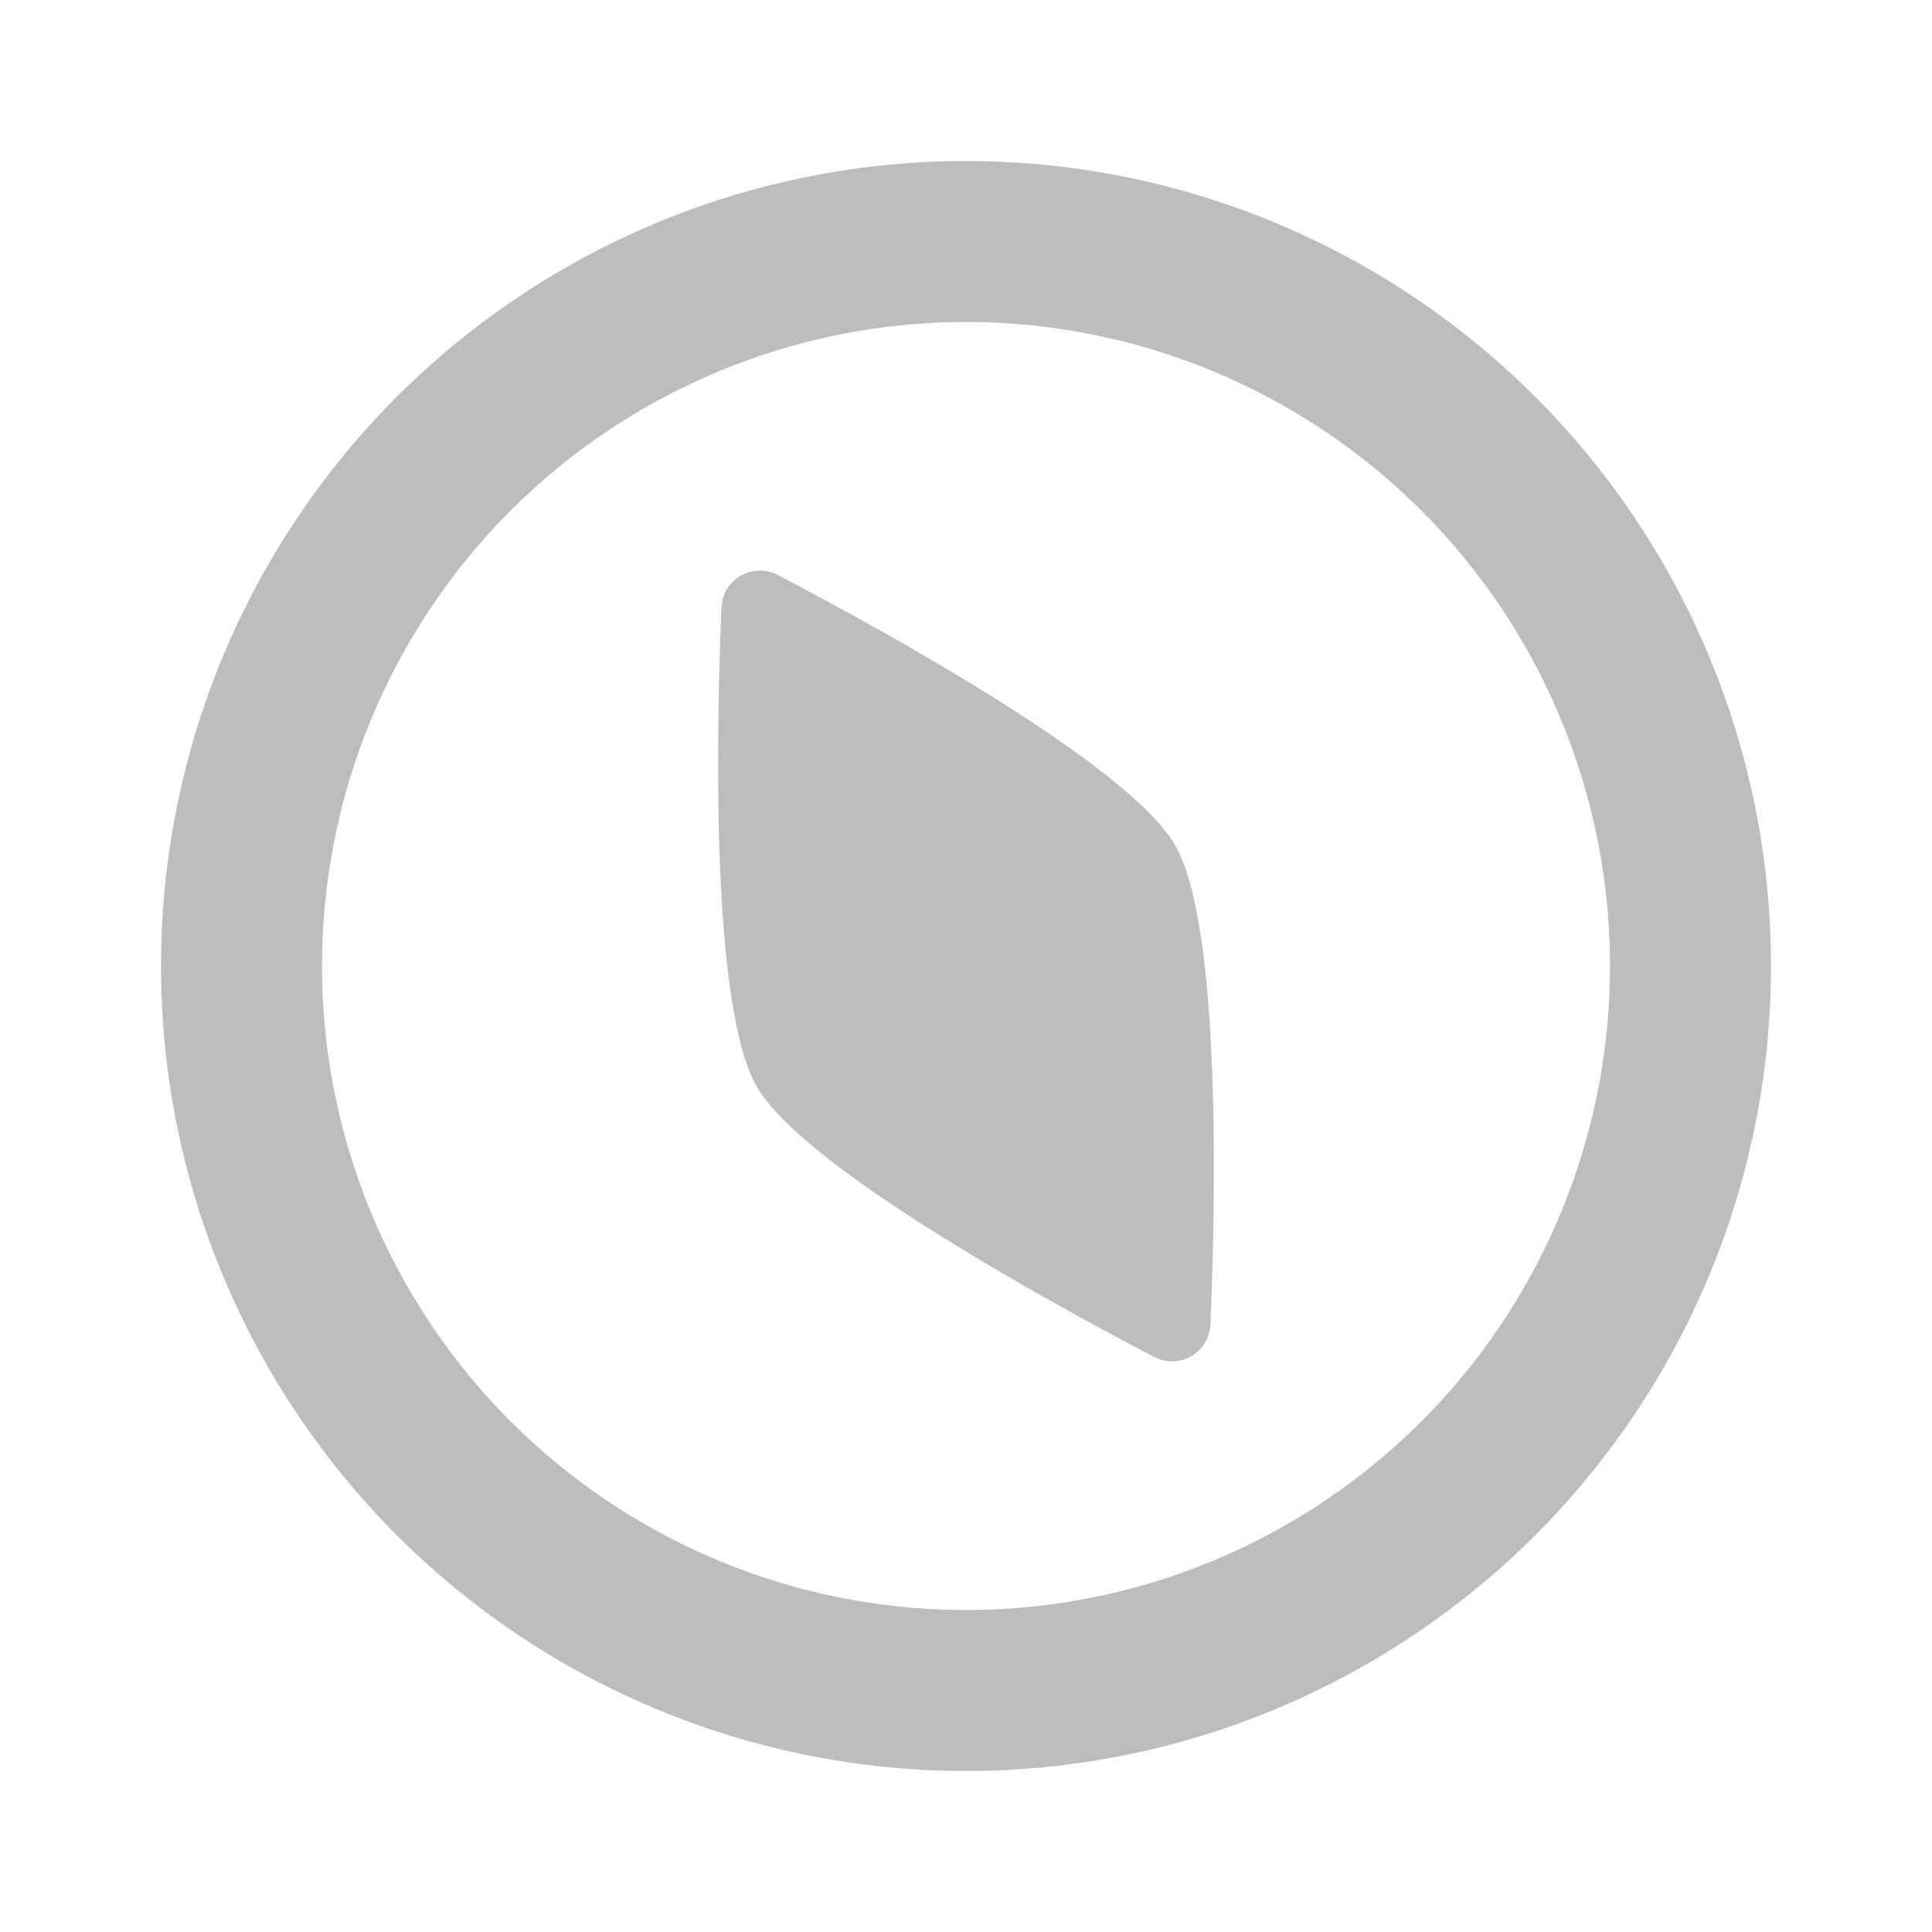 <svg width="24" height="24" viewBox="0 0 24 24" fill="none" xmlns="http://www.w3.org/2000/svg">
<path d="M9.666 7.145C11.022 7.855 14.024 9.506 14.598 10.5C15.172 11.494 15.101 14.919 15.037 16.448C15.022 16.805 14.649 17.02 14.333 16.855C12.977 16.145 9.976 14.494 9.402 13.5C8.828 12.506 8.899 9.081 8.962 7.552C8.977 7.195 9.35 6.98 9.666 7.145Z" fill="#BDBDBD"/>
<circle cx="12" cy="12" r="9" stroke="#BDBDBD" stroke-width="2"/>
</svg>
